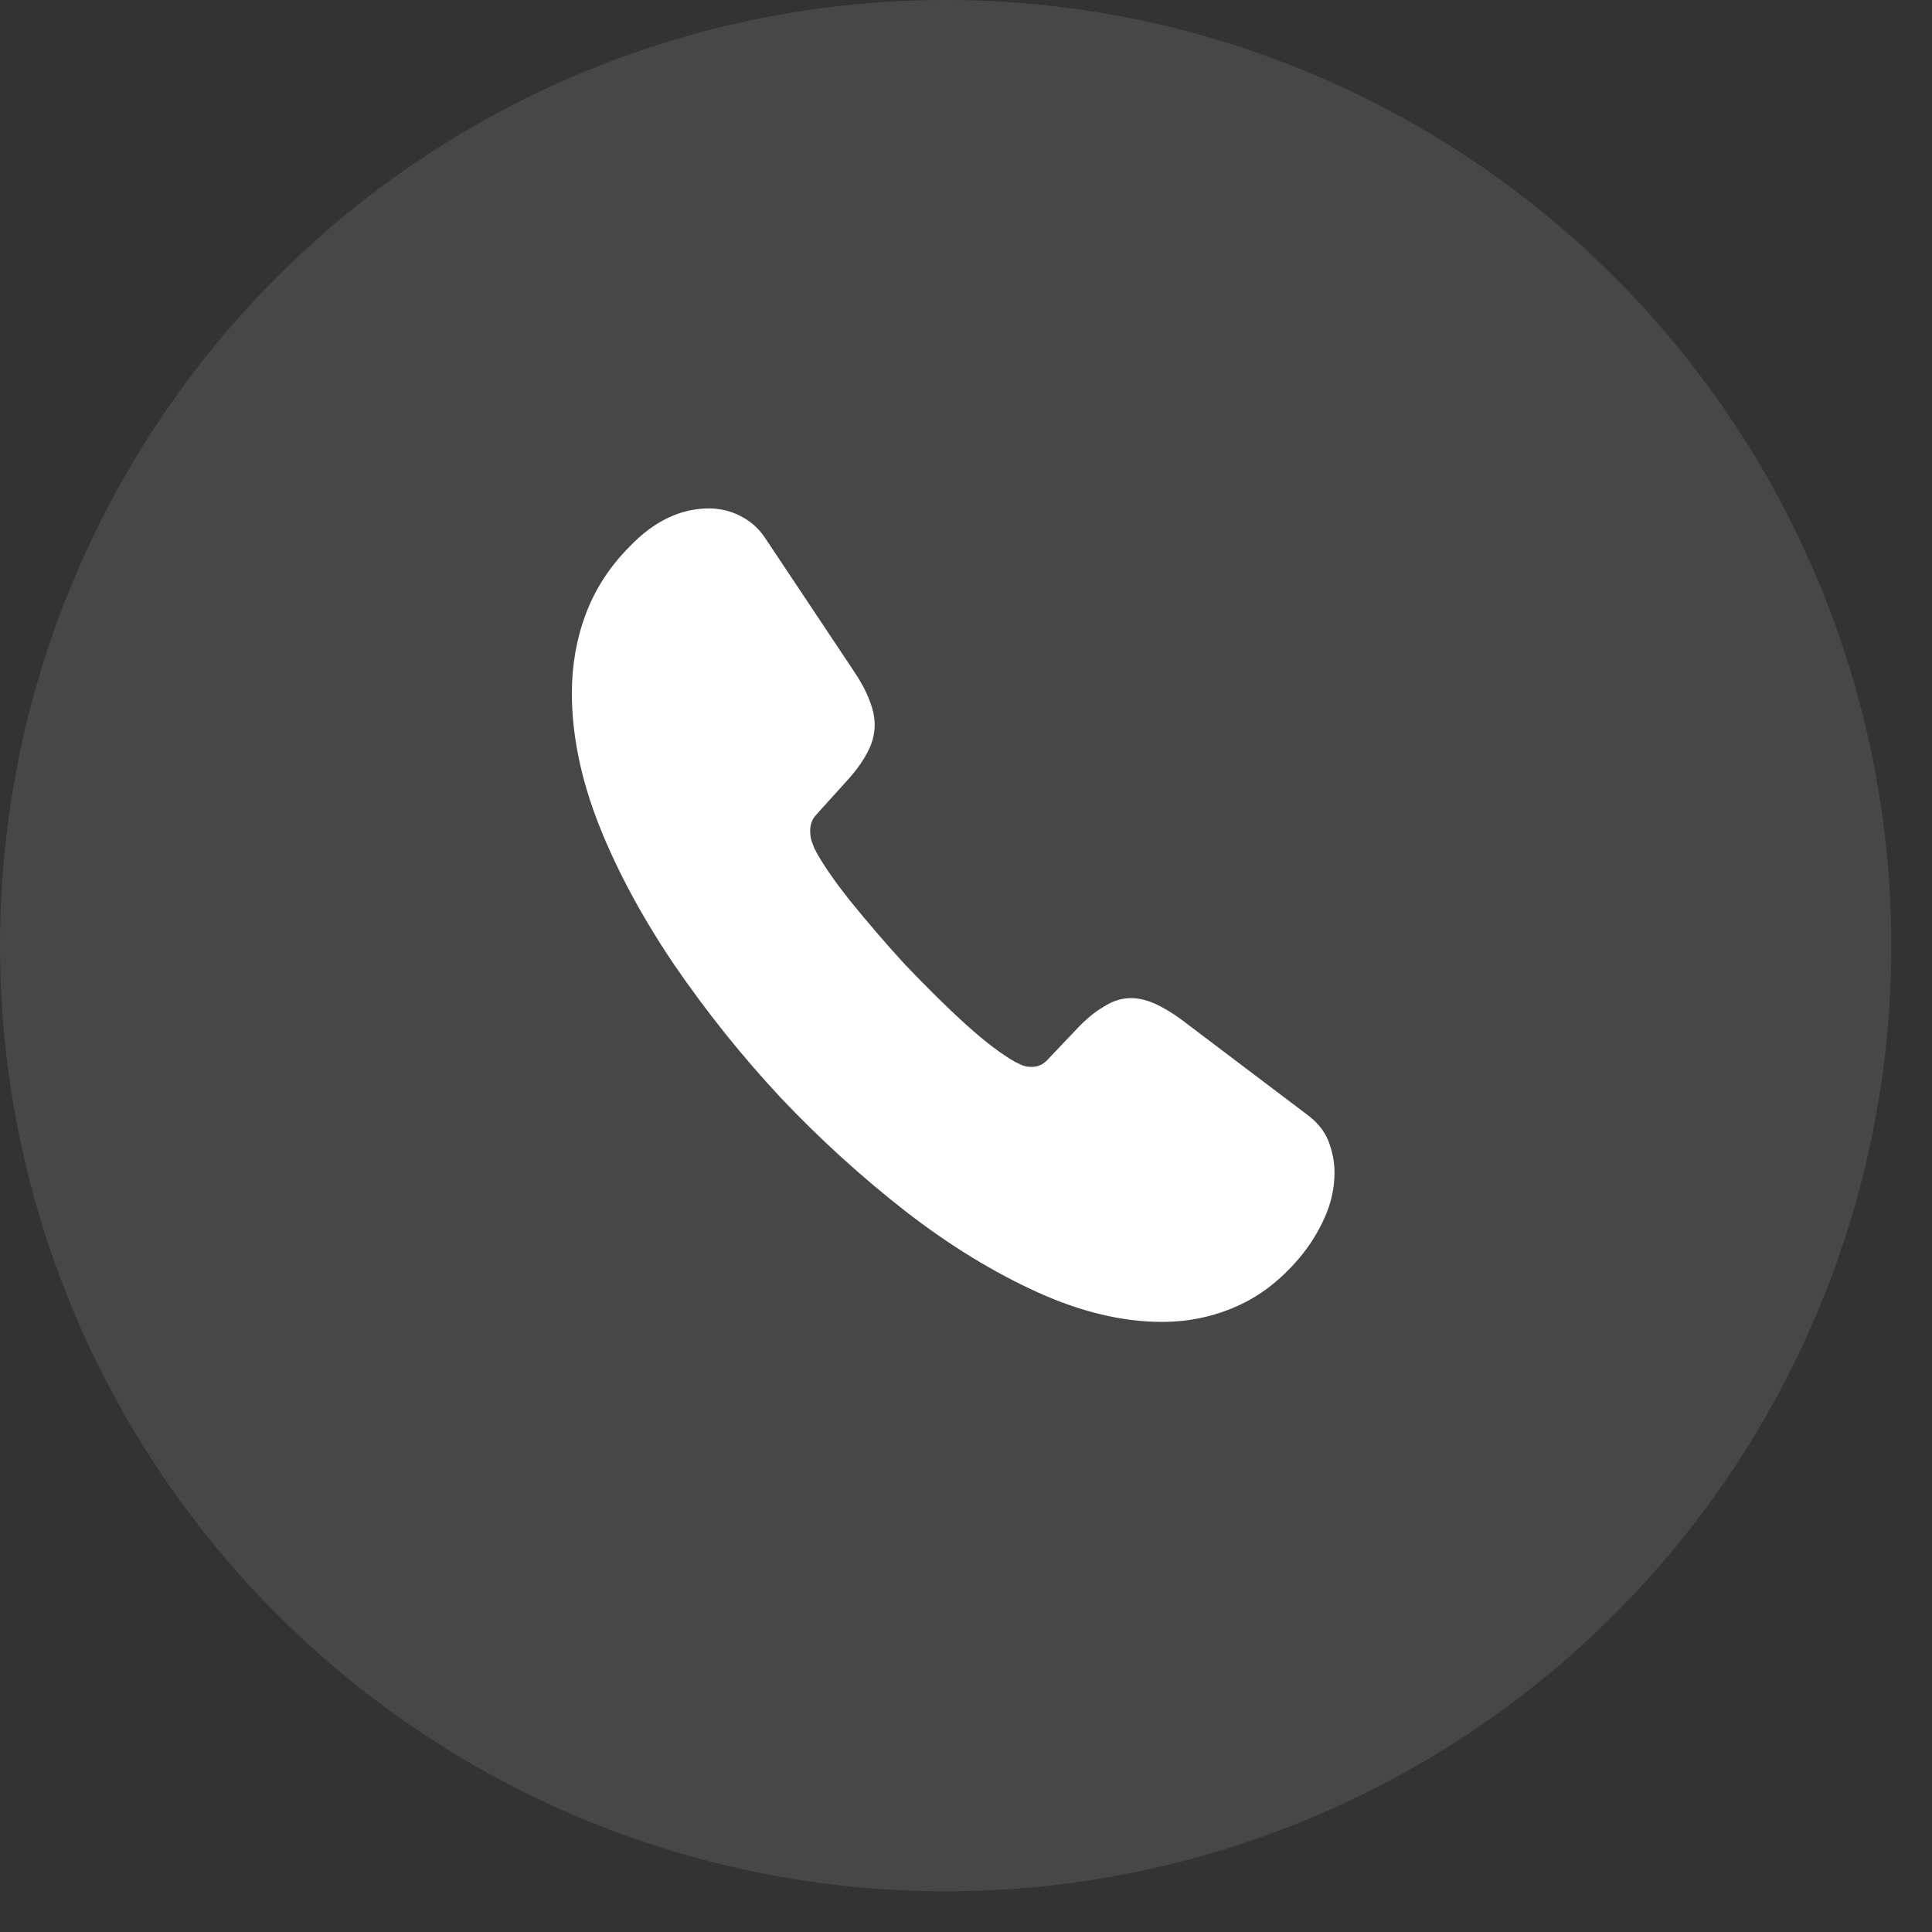 <svg width="38" height="38" viewBox="0 0 38 38" fill="none" xmlns="http://www.w3.org/2000/svg">
<rect x="0" y="0" width="38" height="38" fill="#333333" stroke="none"/>
<circle opacity="0.1" cx="18.6" cy="18.6" r="18.6" fill="white"/>
<path d="M26.248 23.064C26.248 23.352 26.188 23.648 26.06 23.936C25.933 24.224 25.767 24.496 25.549 24.752C25.181 25.184 24.776 25.496 24.318 25.696C23.867 25.896 23.379 26 22.853 26C22.087 26 21.268 25.808 20.404 25.416C19.541 25.024 18.677 24.496 17.82 23.832C16.948 23.152 16.124 22.403 15.357 21.592C14.597 20.778 13.897 19.903 13.261 18.976C12.645 18.064 12.149 17.152 11.789 16.248C11.428 15.336 11.248 14.464 11.248 13.632C11.248 13.088 11.338 12.568 11.518 12.088C11.699 11.6 11.984 11.152 12.382 10.752C12.863 10.248 13.389 10 13.945 10C14.155 10 14.365 10.048 14.553 10.144C14.748 10.24 14.921 10.384 15.056 10.592L16.799 13.208C16.934 13.408 17.032 13.592 17.099 13.768C17.167 13.936 17.204 14.104 17.204 14.256C17.204 14.448 17.152 14.64 17.047 14.824C16.949 15.008 16.806 15.2 16.626 15.392L16.055 16.024C15.973 16.112 15.935 16.216 15.935 16.344C15.935 16.408 15.943 16.464 15.958 16.528C15.98 16.592 16.003 16.64 16.018 16.688C16.153 16.952 16.386 17.296 16.716 17.712C17.054 18.128 17.415 18.552 17.805 18.976C18.211 19.4 18.602 19.792 19 20.152C19.39 20.504 19.713 20.744 19.969 20.888C20.006 20.904 20.051 20.928 20.104 20.952C20.164 20.976 20.224 20.984 20.292 20.984C20.419 20.984 20.517 20.936 20.6 20.848L21.17 20.248C21.358 20.048 21.538 19.896 21.711 19.8C21.884 19.688 22.057 19.632 22.244 19.632C22.387 19.632 22.538 19.664 22.703 19.736C22.868 19.808 23.041 19.912 23.229 20.048L25.715 21.928C25.91 22.072 26.045 22.24 26.128 22.44C26.203 22.64 26.248 22.84 26.248 23.064Z" fill="white"/>
</svg>
